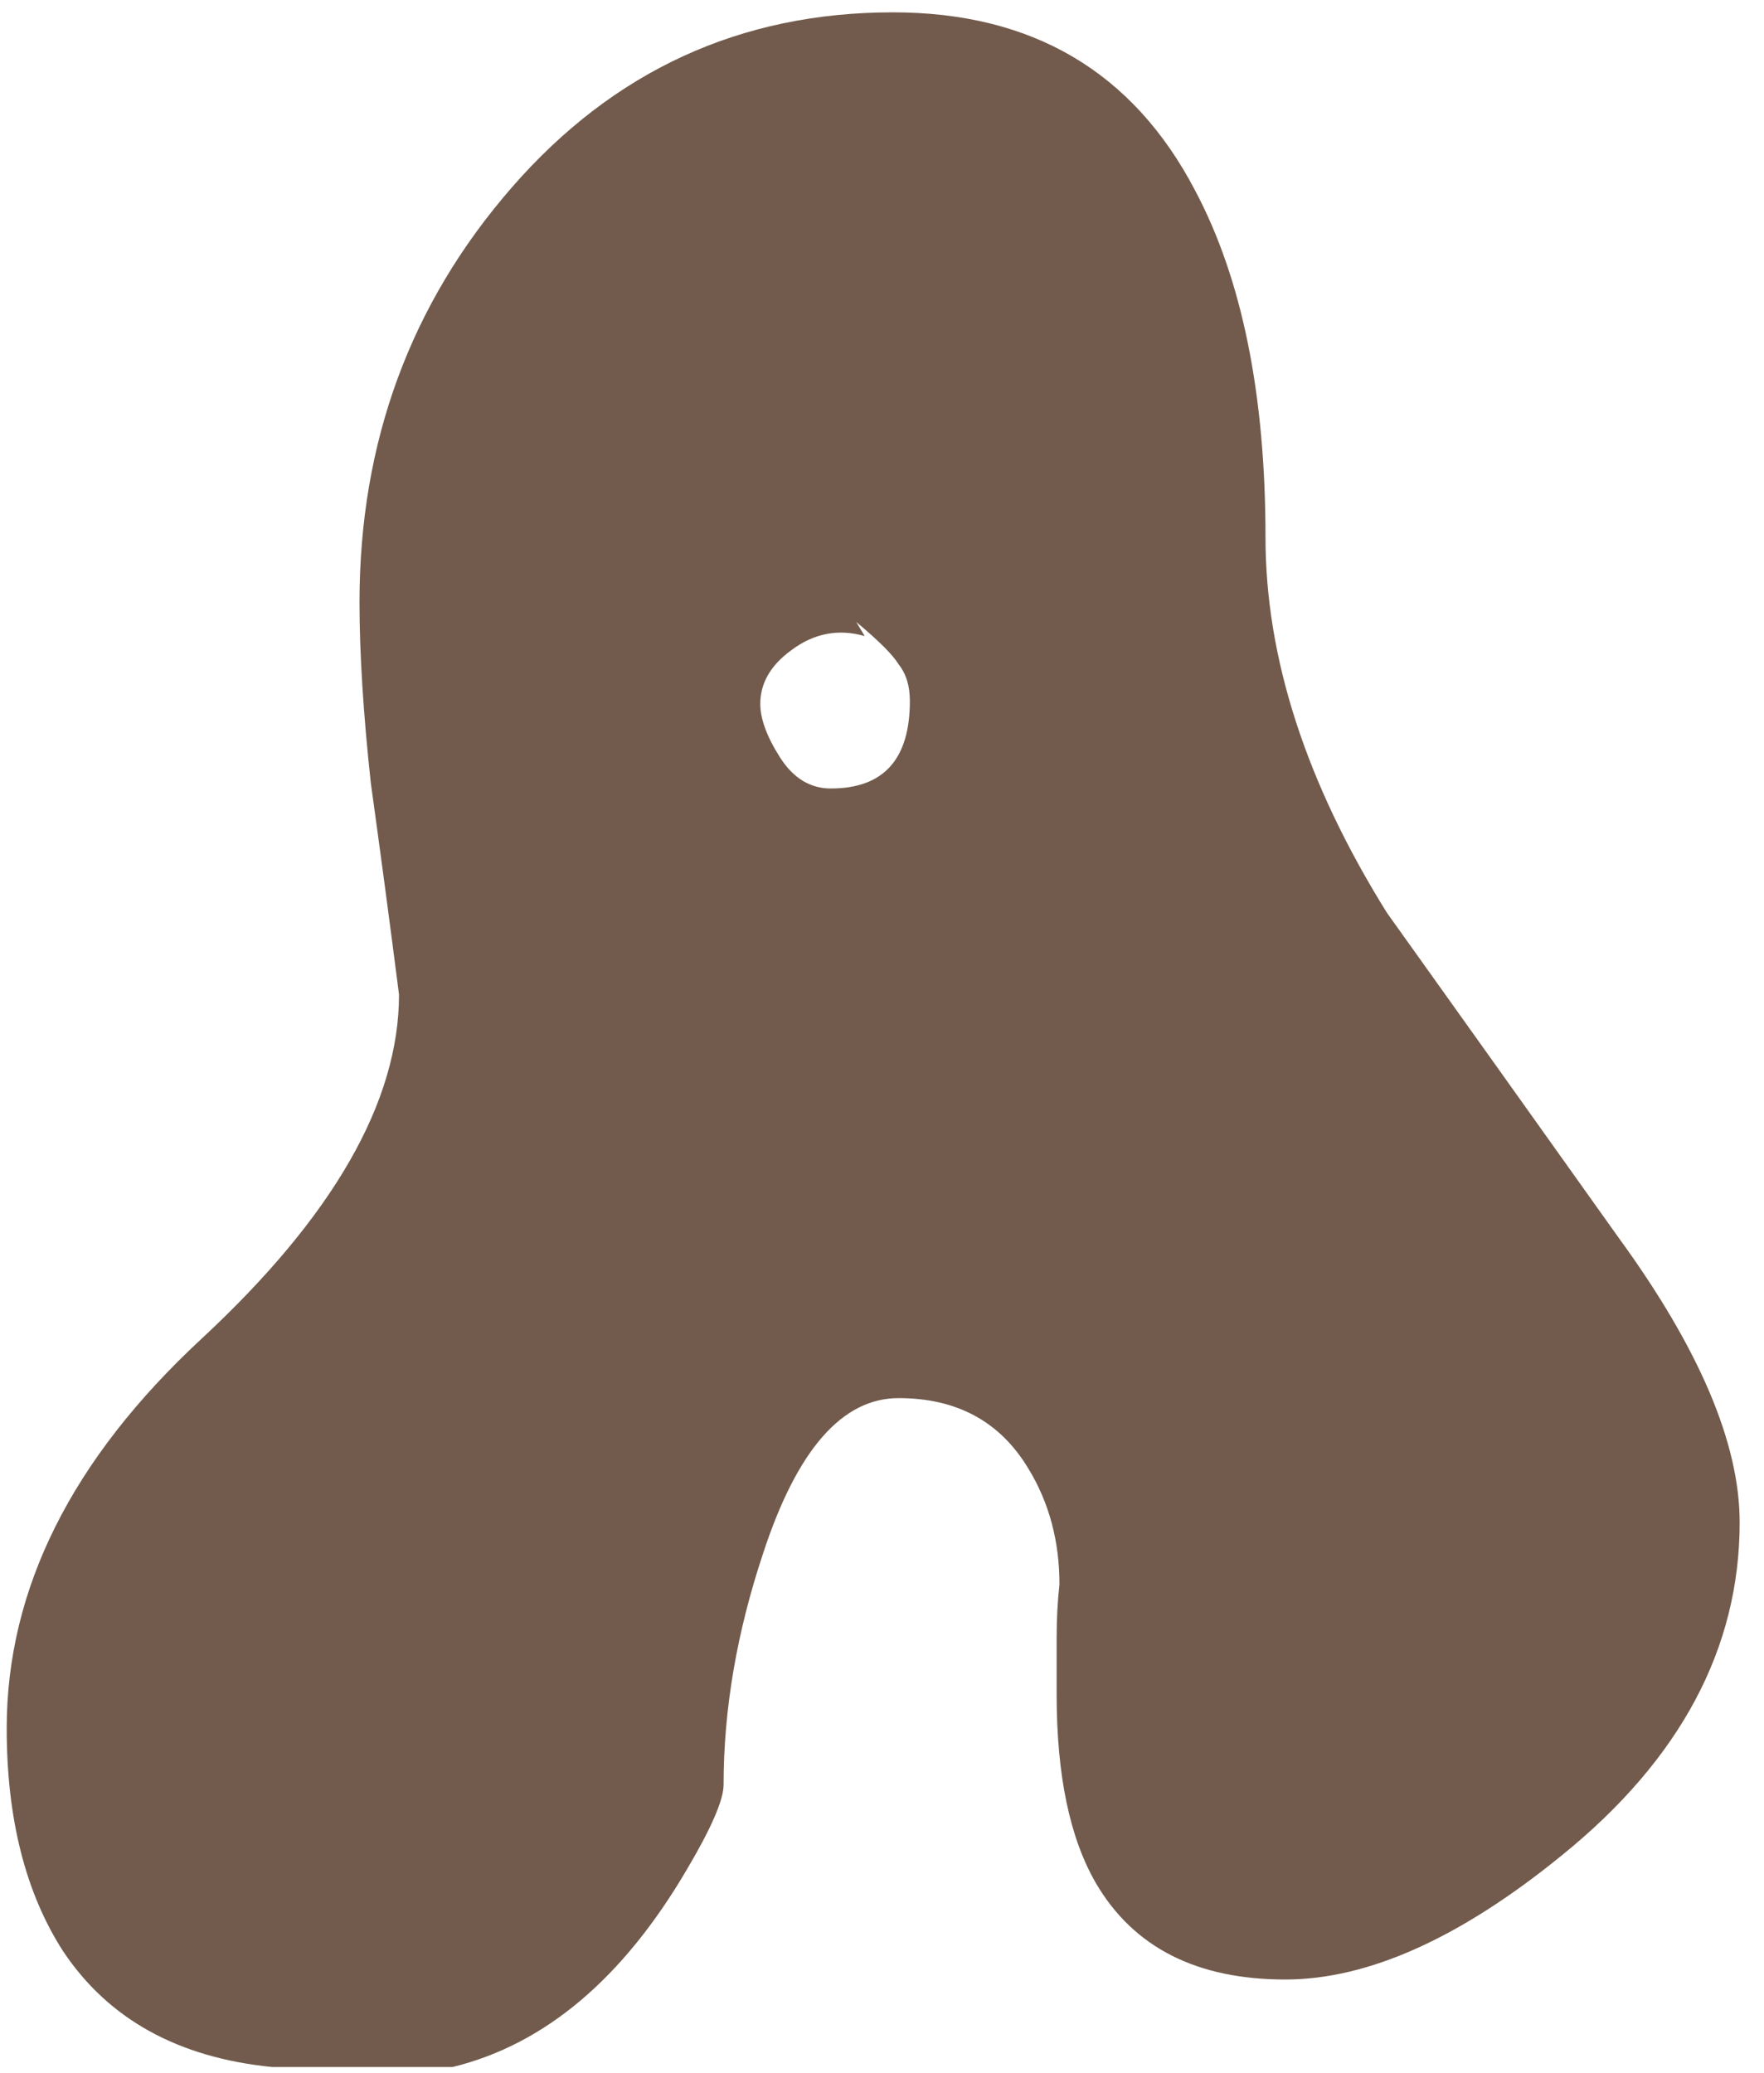 <svg width="40" height="47" viewBox="0 0 40 47" fill="none" xmlns="http://www.w3.org/2000/svg">
<path d="M39.448 34.52C39.448 37.379 38.104 39.896 35.416 42.072C33.112 43.949 31.021 44.888 29.144 44.888C27.139 44.888 25.709 44.163 24.856 42.712C24.259 41.688 23.96 40.259 23.96 38.424C23.96 37.955 23.96 37.528 23.96 37.144C23.96 36.717 23.981 36.312 24.024 35.928C24.024 34.947 23.789 34.072 23.32 33.304C22.68 32.237 21.699 31.704 20.376 31.704C19.096 31.704 18.072 32.877 17.304 35.224C16.707 37.016 16.408 38.765 16.408 40.472C16.408 40.813 16.131 41.453 15.576 42.392C14.125 44.867 12.355 46.36 10.264 46.872H6.168C4.035 46.659 2.456 45.784 1.432 44.248C0.579 42.925 0.152 41.24 0.152 39.192C0.152 36.035 1.624 33.091 4.568 30.36C7.555 27.587 9.048 24.984 9.048 22.552C8.835 20.888 8.621 19.288 8.408 17.752C8.237 16.173 8.152 14.808 8.152 13.656C8.152 10.029 9.304 6.893 11.608 4.248C13.912 1.603 16.792 0.28 20.248 0.28C23.405 0.28 25.688 1.624 27.096 4.312C28.163 6.317 28.696 8.941 28.696 12.184C28.696 14.915 29.613 17.752 31.448 20.696C33.155 23.085 34.904 25.539 36.696 28.056C38.531 30.573 39.448 32.728 39.448 34.52ZM20.632 15.896C20.632 15.555 20.547 15.277 20.376 15.064C20.248 14.851 19.928 14.531 19.416 14.104L19.608 14.424C19.011 14.253 18.456 14.36 17.944 14.744C17.475 15.085 17.24 15.491 17.24 15.96C17.24 16.301 17.389 16.707 17.688 17.176C17.987 17.645 18.371 17.88 18.84 17.88C20.035 17.88 20.632 17.219 20.632 15.896Z" fill="#725B4C"/>
</svg>
